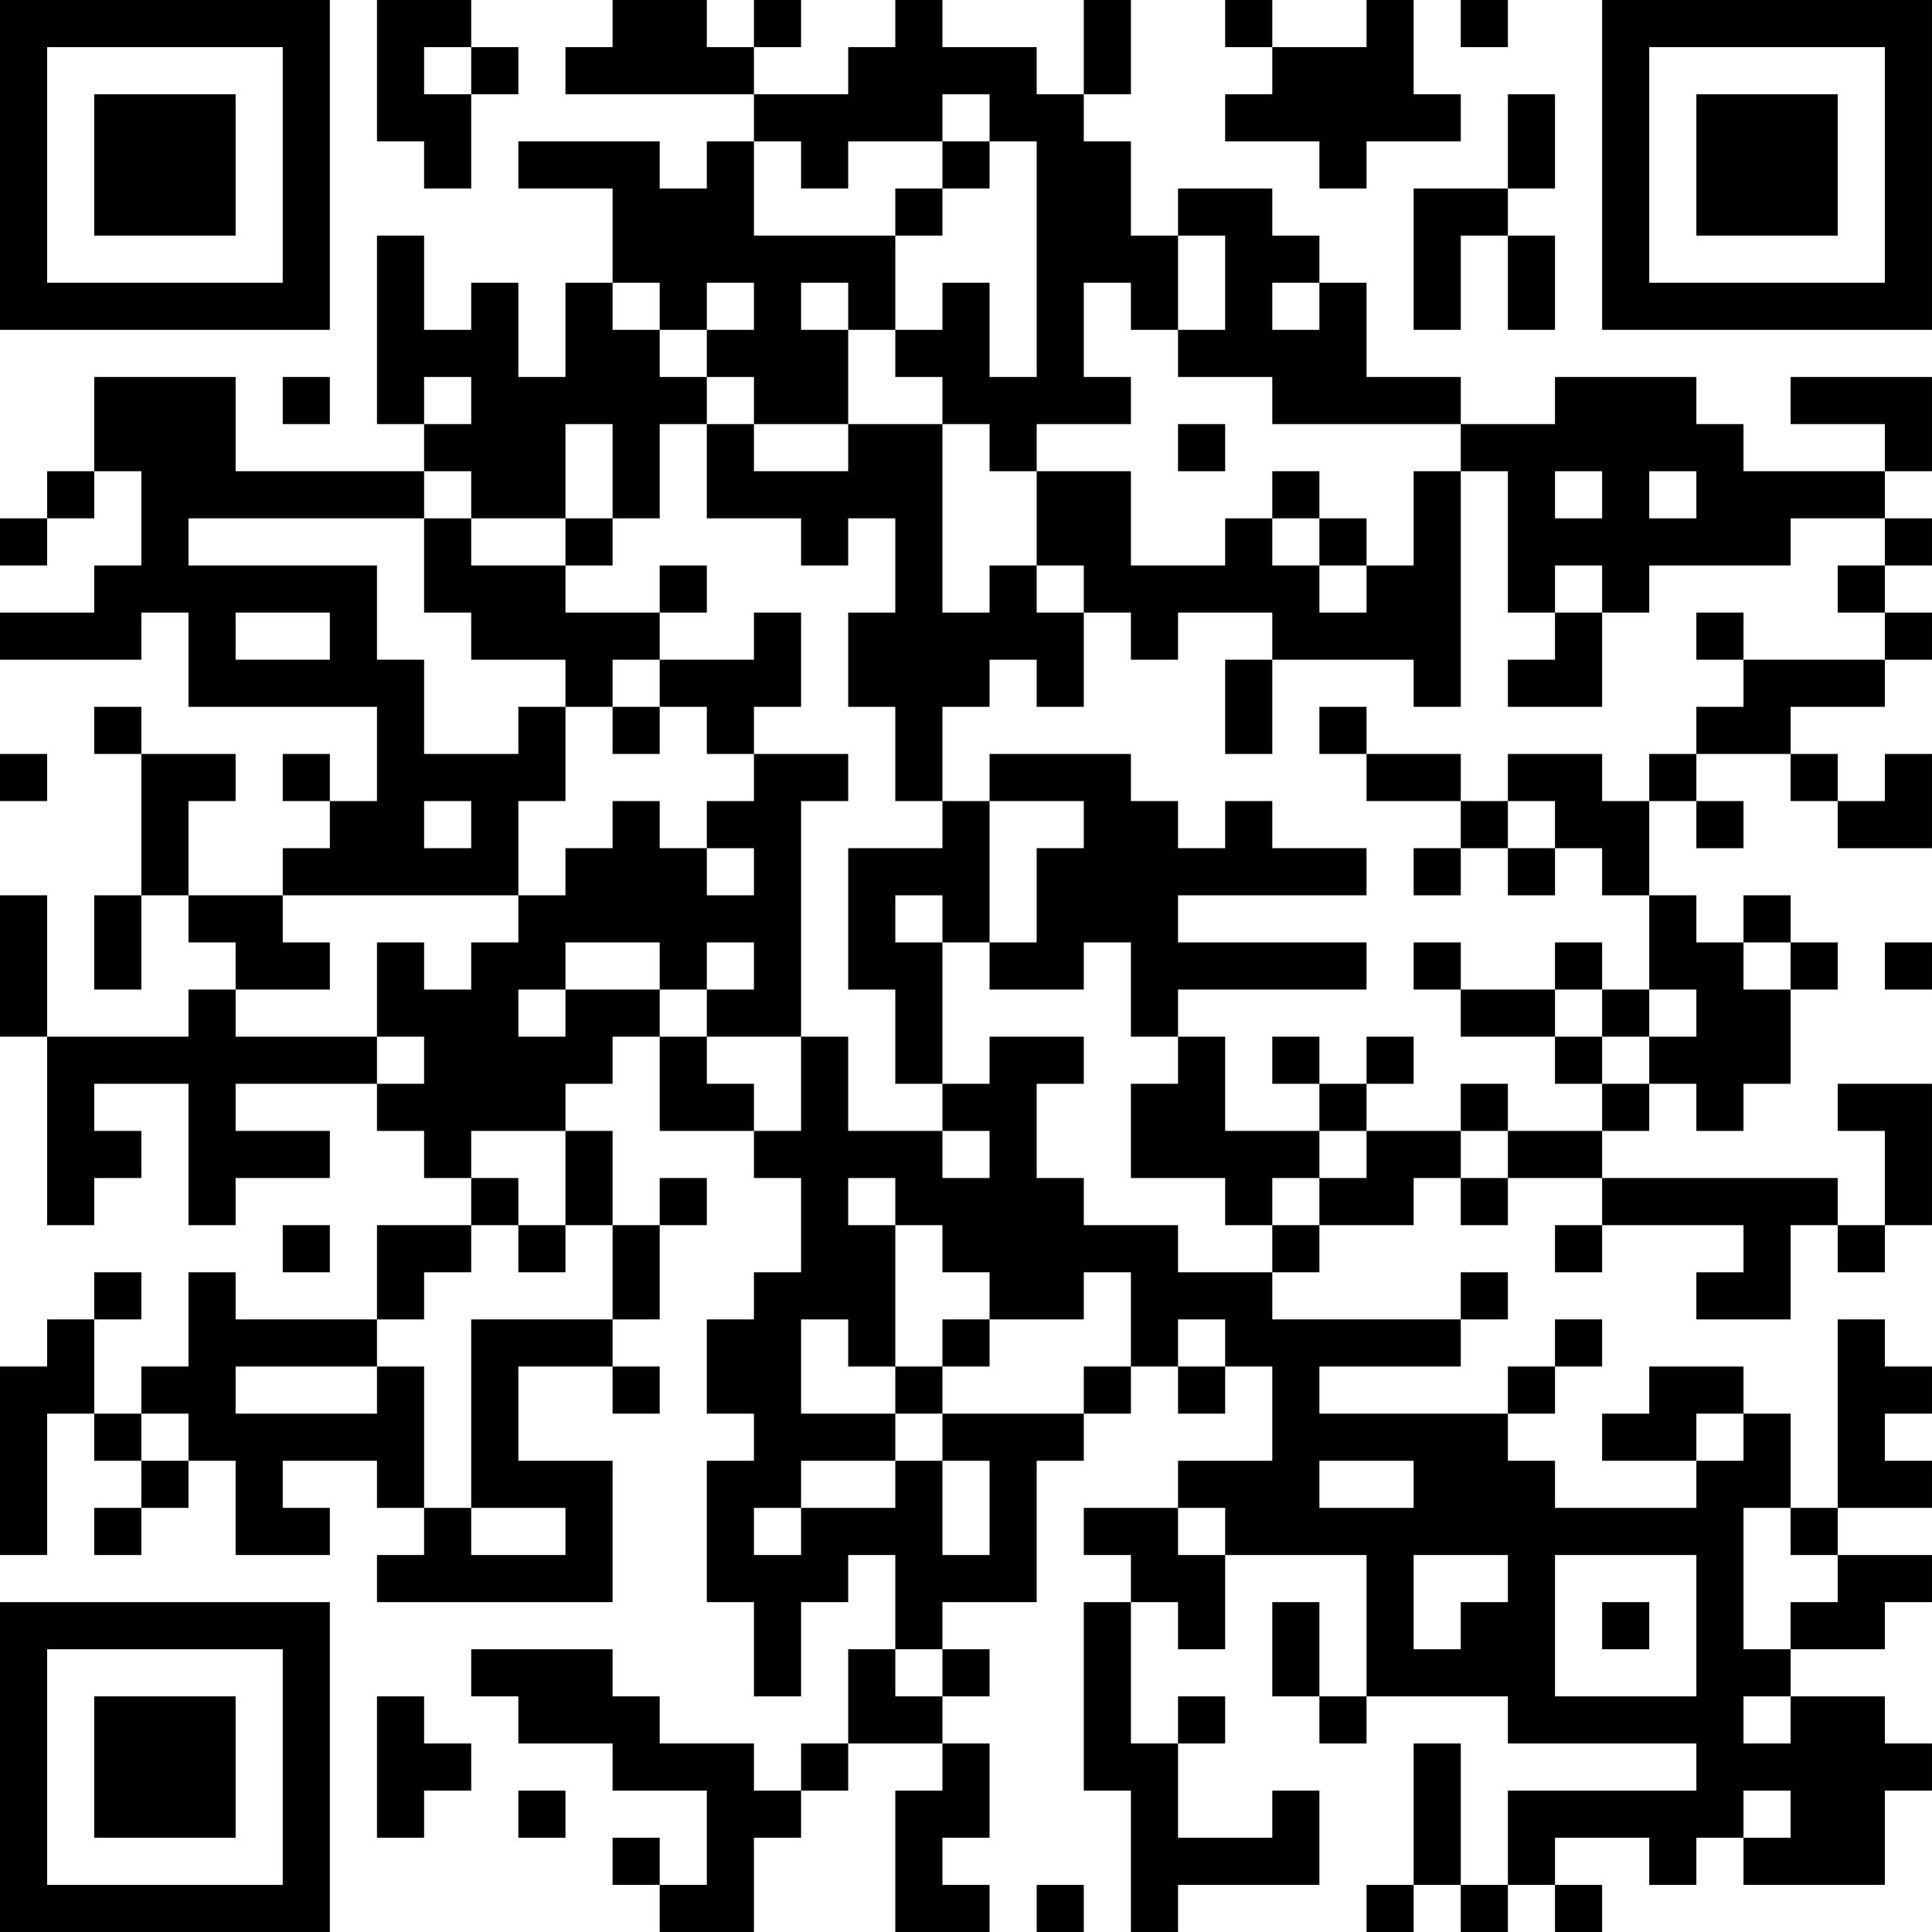 <?xml version="1.0" encoding="UTF-8"?>
<svg xmlns="http://www.w3.org/2000/svg" version="1.1" width="200" height="200" viewBox="0 0 200 200"><rect x="0" y="0" width="200" height="200" fill="#ffffff"/><g transform="scale(4.878)"><g transform="translate(0,0)"><path fill-rule="evenodd" d="M8 0L8 3L9 3L9 4L10 4L10 2L11 2L11 1L10 1L10 0ZM13 0L13 1L12 1L12 2L16 2L16 3L15 3L15 4L14 4L14 3L11 3L11 4L13 4L13 6L12 6L12 8L11 8L11 6L10 6L10 7L9 7L9 5L8 5L8 9L9 9L9 10L5 10L5 8L2 8L2 10L1 10L1 11L0 11L0 12L1 12L1 11L2 11L2 10L3 10L3 12L2 12L2 13L0 13L0 14L3 14L3 13L4 13L4 15L8 15L8 17L7 17L7 16L6 16L6 17L7 17L7 18L6 18L6 19L4 19L4 17L5 17L5 16L3 16L3 15L2 15L2 16L3 16L3 19L2 19L2 21L3 21L3 19L4 19L4 20L5 20L5 21L4 21L4 22L1 22L1 19L0 19L0 22L1 22L1 26L2 26L2 25L3 25L3 24L2 24L2 23L4 23L4 26L5 26L5 25L7 25L7 24L5 24L5 23L8 23L8 24L9 24L9 25L10 25L10 26L8 26L8 28L5 28L5 27L4 27L4 29L3 29L3 30L2 30L2 28L3 28L3 27L2 27L2 28L1 28L1 29L0 29L0 33L1 33L1 30L2 30L2 31L3 31L3 32L2 32L2 33L3 33L3 32L4 32L4 31L5 31L5 33L7 33L7 32L6 32L6 31L8 31L8 32L9 32L9 33L8 33L8 34L13 34L13 31L11 31L11 29L13 29L13 30L14 30L14 29L13 29L13 28L14 28L14 26L15 26L15 25L14 25L14 26L13 26L13 24L12 24L12 23L13 23L13 22L14 22L14 24L16 24L16 25L17 25L17 27L16 27L16 28L15 28L15 30L16 30L16 31L15 31L15 34L16 34L16 36L17 36L17 34L18 34L18 33L19 33L19 35L18 35L18 37L17 37L17 38L16 38L16 37L14 37L14 36L13 36L13 35L10 35L10 36L11 36L11 37L13 37L13 38L15 38L15 40L14 40L14 39L13 39L13 40L14 40L14 41L16 41L16 39L17 39L17 38L18 38L18 37L20 37L20 38L19 38L19 41L21 41L21 40L20 40L20 39L21 39L21 37L20 37L20 36L21 36L21 35L20 35L20 34L22 34L22 31L23 31L23 30L24 30L24 29L25 29L25 30L26 30L26 29L27 29L27 31L25 31L25 32L23 32L23 33L24 33L24 34L23 34L23 38L24 38L24 41L25 41L25 40L28 40L28 38L27 38L27 39L25 39L25 37L26 37L26 36L25 36L25 37L24 37L24 34L25 34L25 35L26 35L26 33L29 33L29 36L28 36L28 34L27 34L27 36L28 36L28 37L29 37L29 36L32 36L32 37L36 37L36 38L32 38L32 40L31 40L31 37L30 37L30 40L29 40L29 41L30 41L30 40L31 40L31 41L32 41L32 40L33 40L33 41L34 41L34 40L33 40L33 39L35 39L35 40L36 40L36 39L37 39L37 40L40 40L40 38L41 38L41 37L40 37L40 36L38 36L38 35L40 35L40 34L41 34L41 33L39 33L39 32L41 32L41 31L40 31L40 30L41 30L41 29L40 29L40 28L39 28L39 32L38 32L38 30L37 30L37 29L35 29L35 30L34 30L34 31L36 31L36 32L33 32L33 31L32 31L32 30L33 30L33 29L34 29L34 28L33 28L33 29L32 29L32 30L28 30L28 29L31 29L31 28L32 28L32 27L31 27L31 28L27 28L27 27L28 27L28 26L30 26L30 25L31 25L31 26L32 26L32 25L34 25L34 26L33 26L33 27L34 27L34 26L37 26L37 27L36 27L36 28L38 28L38 26L39 26L39 27L40 27L40 26L41 26L41 23L39 23L39 24L40 24L40 26L39 26L39 25L34 25L34 24L35 24L35 23L36 23L36 24L37 24L37 23L38 23L38 21L39 21L39 20L38 20L38 19L37 19L37 20L36 20L36 19L35 19L35 17L36 17L36 18L37 18L37 17L36 17L36 16L38 16L38 17L39 17L39 18L41 18L41 16L40 16L40 17L39 17L39 16L38 16L38 15L40 15L40 14L41 14L41 13L40 13L40 12L41 12L41 11L40 11L40 10L41 10L41 8L38 8L38 9L40 9L40 10L37 10L37 9L36 9L36 8L33 8L33 9L31 9L31 8L29 8L29 6L28 6L28 5L27 5L27 4L25 4L25 5L24 5L24 3L23 3L23 2L24 2L24 0L23 0L23 2L22 2L22 1L20 1L20 0L19 0L19 1L18 1L18 2L16 2L16 1L17 1L17 0L16 0L16 1L15 1L15 0ZM26 0L26 1L27 1L27 2L26 2L26 3L28 3L28 4L29 4L29 3L31 3L31 2L30 2L30 0L29 0L29 1L27 1L27 0ZM31 0L31 1L32 1L32 0ZM9 1L9 2L10 2L10 1ZM20 2L20 3L18 3L18 4L17 4L17 3L16 3L16 5L19 5L19 7L18 7L18 6L17 6L17 7L18 7L18 9L16 9L16 8L15 8L15 7L16 7L16 6L15 6L15 7L14 7L14 6L13 6L13 7L14 7L14 8L15 8L15 9L14 9L14 11L13 11L13 9L12 9L12 11L10 11L10 10L9 10L9 11L4 11L4 12L8 12L8 14L9 14L9 16L11 16L11 15L12 15L12 17L11 17L11 19L6 19L6 20L7 20L7 21L5 21L5 22L8 22L8 23L9 23L9 22L8 22L8 20L9 20L9 21L10 21L10 20L11 20L11 19L12 19L12 18L13 18L13 17L14 17L14 18L15 18L15 19L16 19L16 18L15 18L15 17L16 17L16 16L18 16L18 17L17 17L17 22L15 22L15 21L16 21L16 20L15 20L15 21L14 21L14 20L12 20L12 21L11 21L11 22L12 22L12 21L14 21L14 22L15 22L15 23L16 23L16 24L17 24L17 22L18 22L18 24L20 24L20 25L21 25L21 24L20 24L20 23L21 23L21 22L23 22L23 23L22 23L22 25L23 25L23 26L25 26L25 27L27 27L27 26L28 26L28 25L29 25L29 24L31 24L31 25L32 25L32 24L34 24L34 23L35 23L35 22L36 22L36 21L35 21L35 19L34 19L34 18L33 18L33 17L32 17L32 16L34 16L34 17L35 17L35 16L36 16L36 15L37 15L37 14L40 14L40 13L39 13L39 12L40 12L40 11L38 11L38 12L35 12L35 13L34 13L34 12L33 12L33 13L32 13L32 10L31 10L31 9L27 9L27 8L25 8L25 7L26 7L26 5L25 5L25 7L24 7L24 6L23 6L23 8L24 8L24 9L22 9L22 10L21 10L21 9L20 9L20 8L19 8L19 7L20 7L20 6L21 6L21 8L22 8L22 3L21 3L21 2ZM32 2L32 4L30 4L30 7L31 7L31 5L32 5L32 7L33 7L33 5L32 5L32 4L33 4L33 2ZM20 3L20 4L19 4L19 5L20 5L20 4L21 4L21 3ZM27 6L27 7L28 7L28 6ZM6 8L6 9L7 9L7 8ZM9 8L9 9L10 9L10 8ZM15 9L15 11L17 11L17 12L18 12L18 11L19 11L19 13L18 13L18 15L19 15L19 17L20 17L20 18L18 18L18 21L19 21L19 23L20 23L20 20L21 20L21 21L23 21L23 20L24 20L24 22L25 22L25 23L24 23L24 25L26 25L26 26L27 26L27 25L28 25L28 24L29 24L29 23L30 23L30 22L29 22L29 23L28 23L28 22L27 22L27 23L28 23L28 24L26 24L26 22L25 22L25 21L29 21L29 20L25 20L25 19L29 19L29 18L27 18L27 17L26 17L26 18L25 18L25 17L24 17L24 16L21 16L21 17L20 17L20 15L21 15L21 14L22 14L22 15L23 15L23 13L24 13L24 14L25 14L25 13L27 13L27 14L26 14L26 16L27 16L27 14L30 14L30 15L31 15L31 10L30 10L30 12L29 12L29 11L28 11L28 10L27 10L27 11L26 11L26 12L24 12L24 10L22 10L22 12L21 12L21 13L20 13L20 9L18 9L18 10L16 10L16 9ZM25 9L25 10L26 10L26 9ZM33 10L33 11L34 11L34 10ZM35 10L35 11L36 11L36 10ZM9 11L9 13L10 13L10 14L12 14L12 15L13 15L13 16L14 16L14 15L15 15L15 16L16 16L16 15L17 15L17 13L16 13L16 14L14 14L14 13L15 13L15 12L14 12L14 13L12 13L12 12L13 12L13 11L12 11L12 12L10 12L10 11ZM27 11L27 12L28 12L28 13L29 13L29 12L28 12L28 11ZM22 12L22 13L23 13L23 12ZM5 13L5 14L7 14L7 13ZM33 13L33 14L32 14L32 15L34 15L34 13ZM36 13L36 14L37 14L37 13ZM13 14L13 15L14 15L14 14ZM28 15L28 16L29 16L29 17L31 17L31 18L30 18L30 19L31 19L31 18L32 18L32 19L33 19L33 18L32 18L32 17L31 17L31 16L29 16L29 15ZM0 16L0 17L1 17L1 16ZM9 17L9 18L10 18L10 17ZM21 17L21 20L22 20L22 18L23 18L23 17ZM19 19L19 20L20 20L20 19ZM30 20L30 21L31 21L31 22L33 22L33 23L34 23L34 22L35 22L35 21L34 21L34 20L33 20L33 21L31 21L31 20ZM37 20L37 21L38 21L38 20ZM40 20L40 21L41 21L41 20ZM33 21L33 22L34 22L34 21ZM31 23L31 24L32 24L32 23ZM10 24L10 25L11 25L11 26L10 26L10 27L9 27L9 28L8 28L8 29L5 29L5 30L8 30L8 29L9 29L9 32L10 32L10 33L12 33L12 32L10 32L10 28L13 28L13 26L12 26L12 24ZM18 25L18 26L19 26L19 29L18 29L18 28L17 28L17 30L19 30L19 31L17 31L17 32L16 32L16 33L17 33L17 32L19 32L19 31L20 31L20 33L21 33L21 31L20 31L20 30L23 30L23 29L24 29L24 27L23 27L23 28L21 28L21 27L20 27L20 26L19 26L19 25ZM6 26L6 27L7 27L7 26ZM11 26L11 27L12 27L12 26ZM20 28L20 29L19 29L19 30L20 30L20 29L21 29L21 28ZM25 28L25 29L26 29L26 28ZM3 30L3 31L4 31L4 30ZM36 30L36 31L37 31L37 30ZM28 31L28 32L30 32L30 31ZM25 32L25 33L26 33L26 32ZM37 32L37 35L38 35L38 34L39 34L39 33L38 33L38 32ZM30 33L30 35L31 35L31 34L32 34L32 33ZM33 33L33 36L36 36L36 33ZM34 34L34 35L35 35L35 34ZM19 35L19 36L20 36L20 35ZM8 36L8 39L9 39L9 38L10 38L10 37L9 37L9 36ZM37 36L37 37L38 37L38 36ZM11 38L11 39L12 39L12 38ZM37 38L37 39L38 39L38 38ZM22 40L22 41L23 41L23 40ZM0 0L0 7L7 7L7 0ZM1 1L1 6L6 6L6 1ZM2 2L2 5L5 5L5 2ZM34 0L34 7L41 7L41 0ZM35 1L35 6L40 6L40 1ZM36 2L36 5L39 5L39 2ZM0 34L0 41L7 41L7 34ZM1 35L1 40L6 40L6 35ZM2 36L2 39L5 39L5 36Z" fill="#000000"/></g></g></svg>

